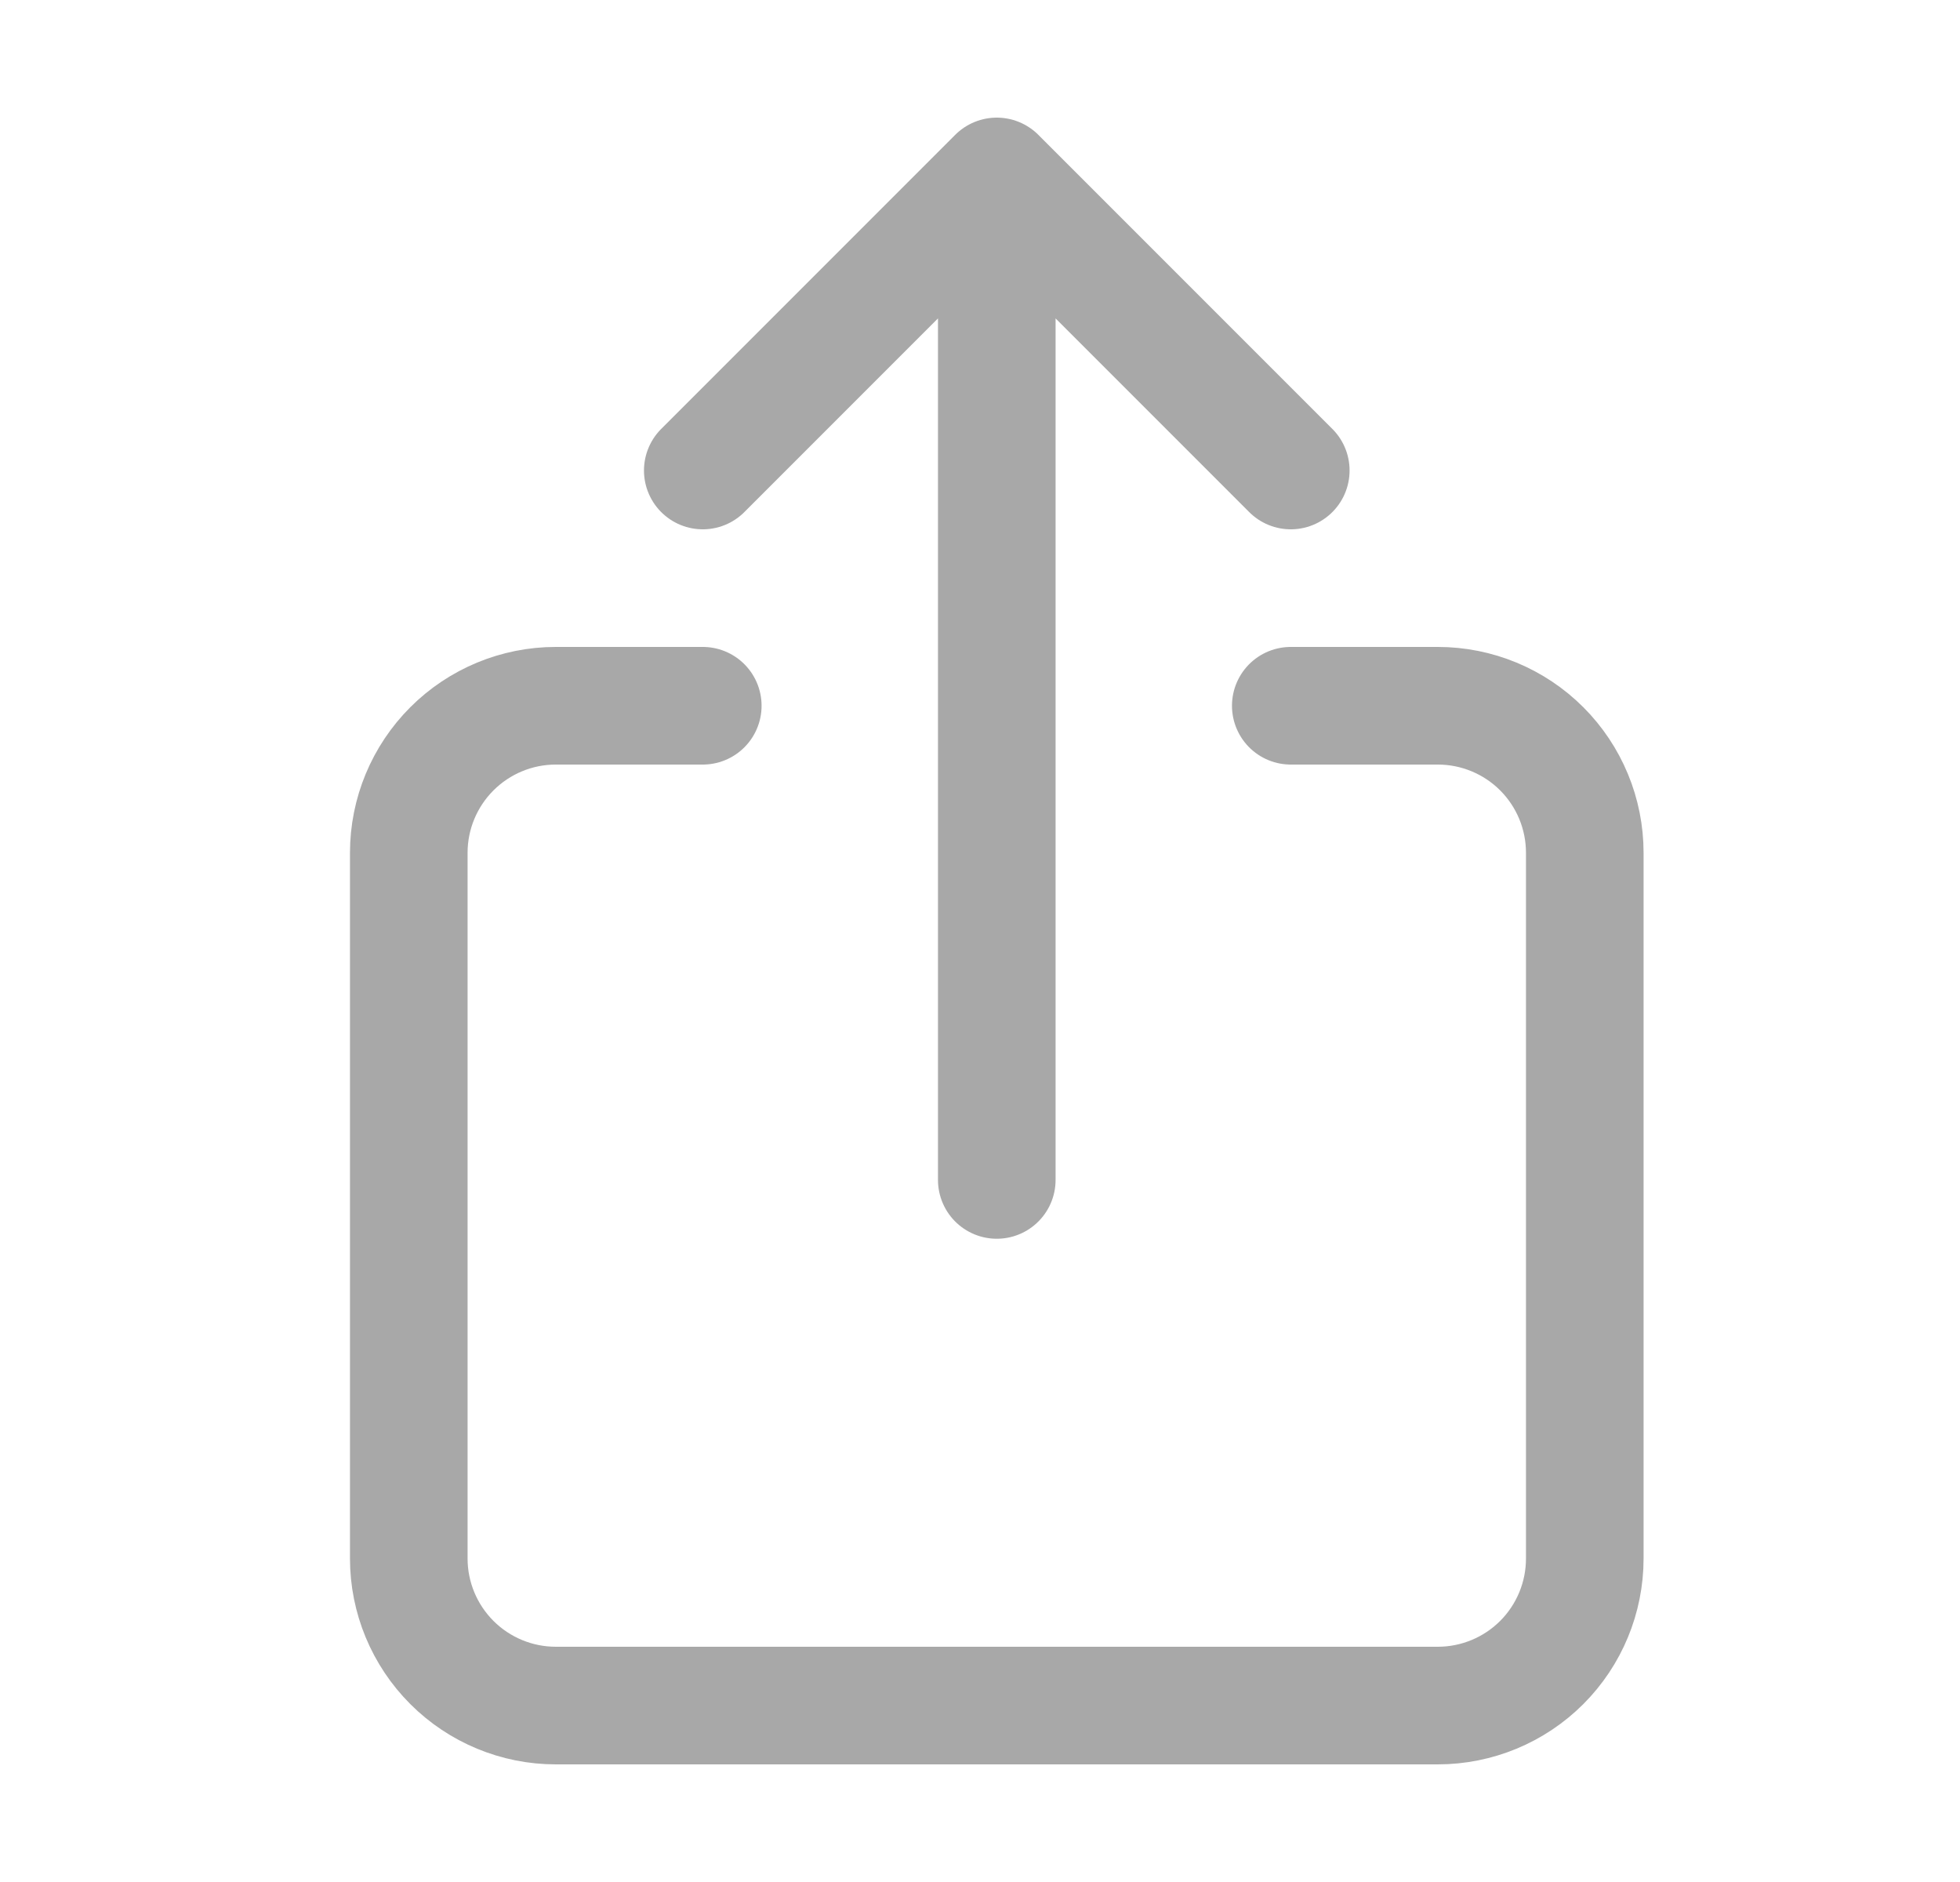 <svg width="25" height="24" viewBox="0 0 25 24" fill="none" xmlns="http://www.w3.org/2000/svg">
<path d="M16.464 9H18.339C18.837 9 19.314 9.198 19.665 9.549C20.017 9.901 20.214 10.378 20.214 10.875V19.875C20.214 20.372 20.017 20.849 19.665 21.201C19.314 21.552 18.837 21.75 18.339 21.75H7.089C6.592 21.75 6.115 21.552 5.764 21.201C5.412 20.849 5.214 20.372 5.214 19.875V10.875C5.214 10.378 5.412 9.901 5.764 9.549C6.115 9.198 6.592 9 7.089 9H8.964M16.464 6L12.714 2.25M12.714 2.25L8.964 6M12.714 2.25V15.047" stroke="#A8A8A8" stroke-width="1.5" stroke-linecap="round" stroke-linejoin="round"/>
</svg>
